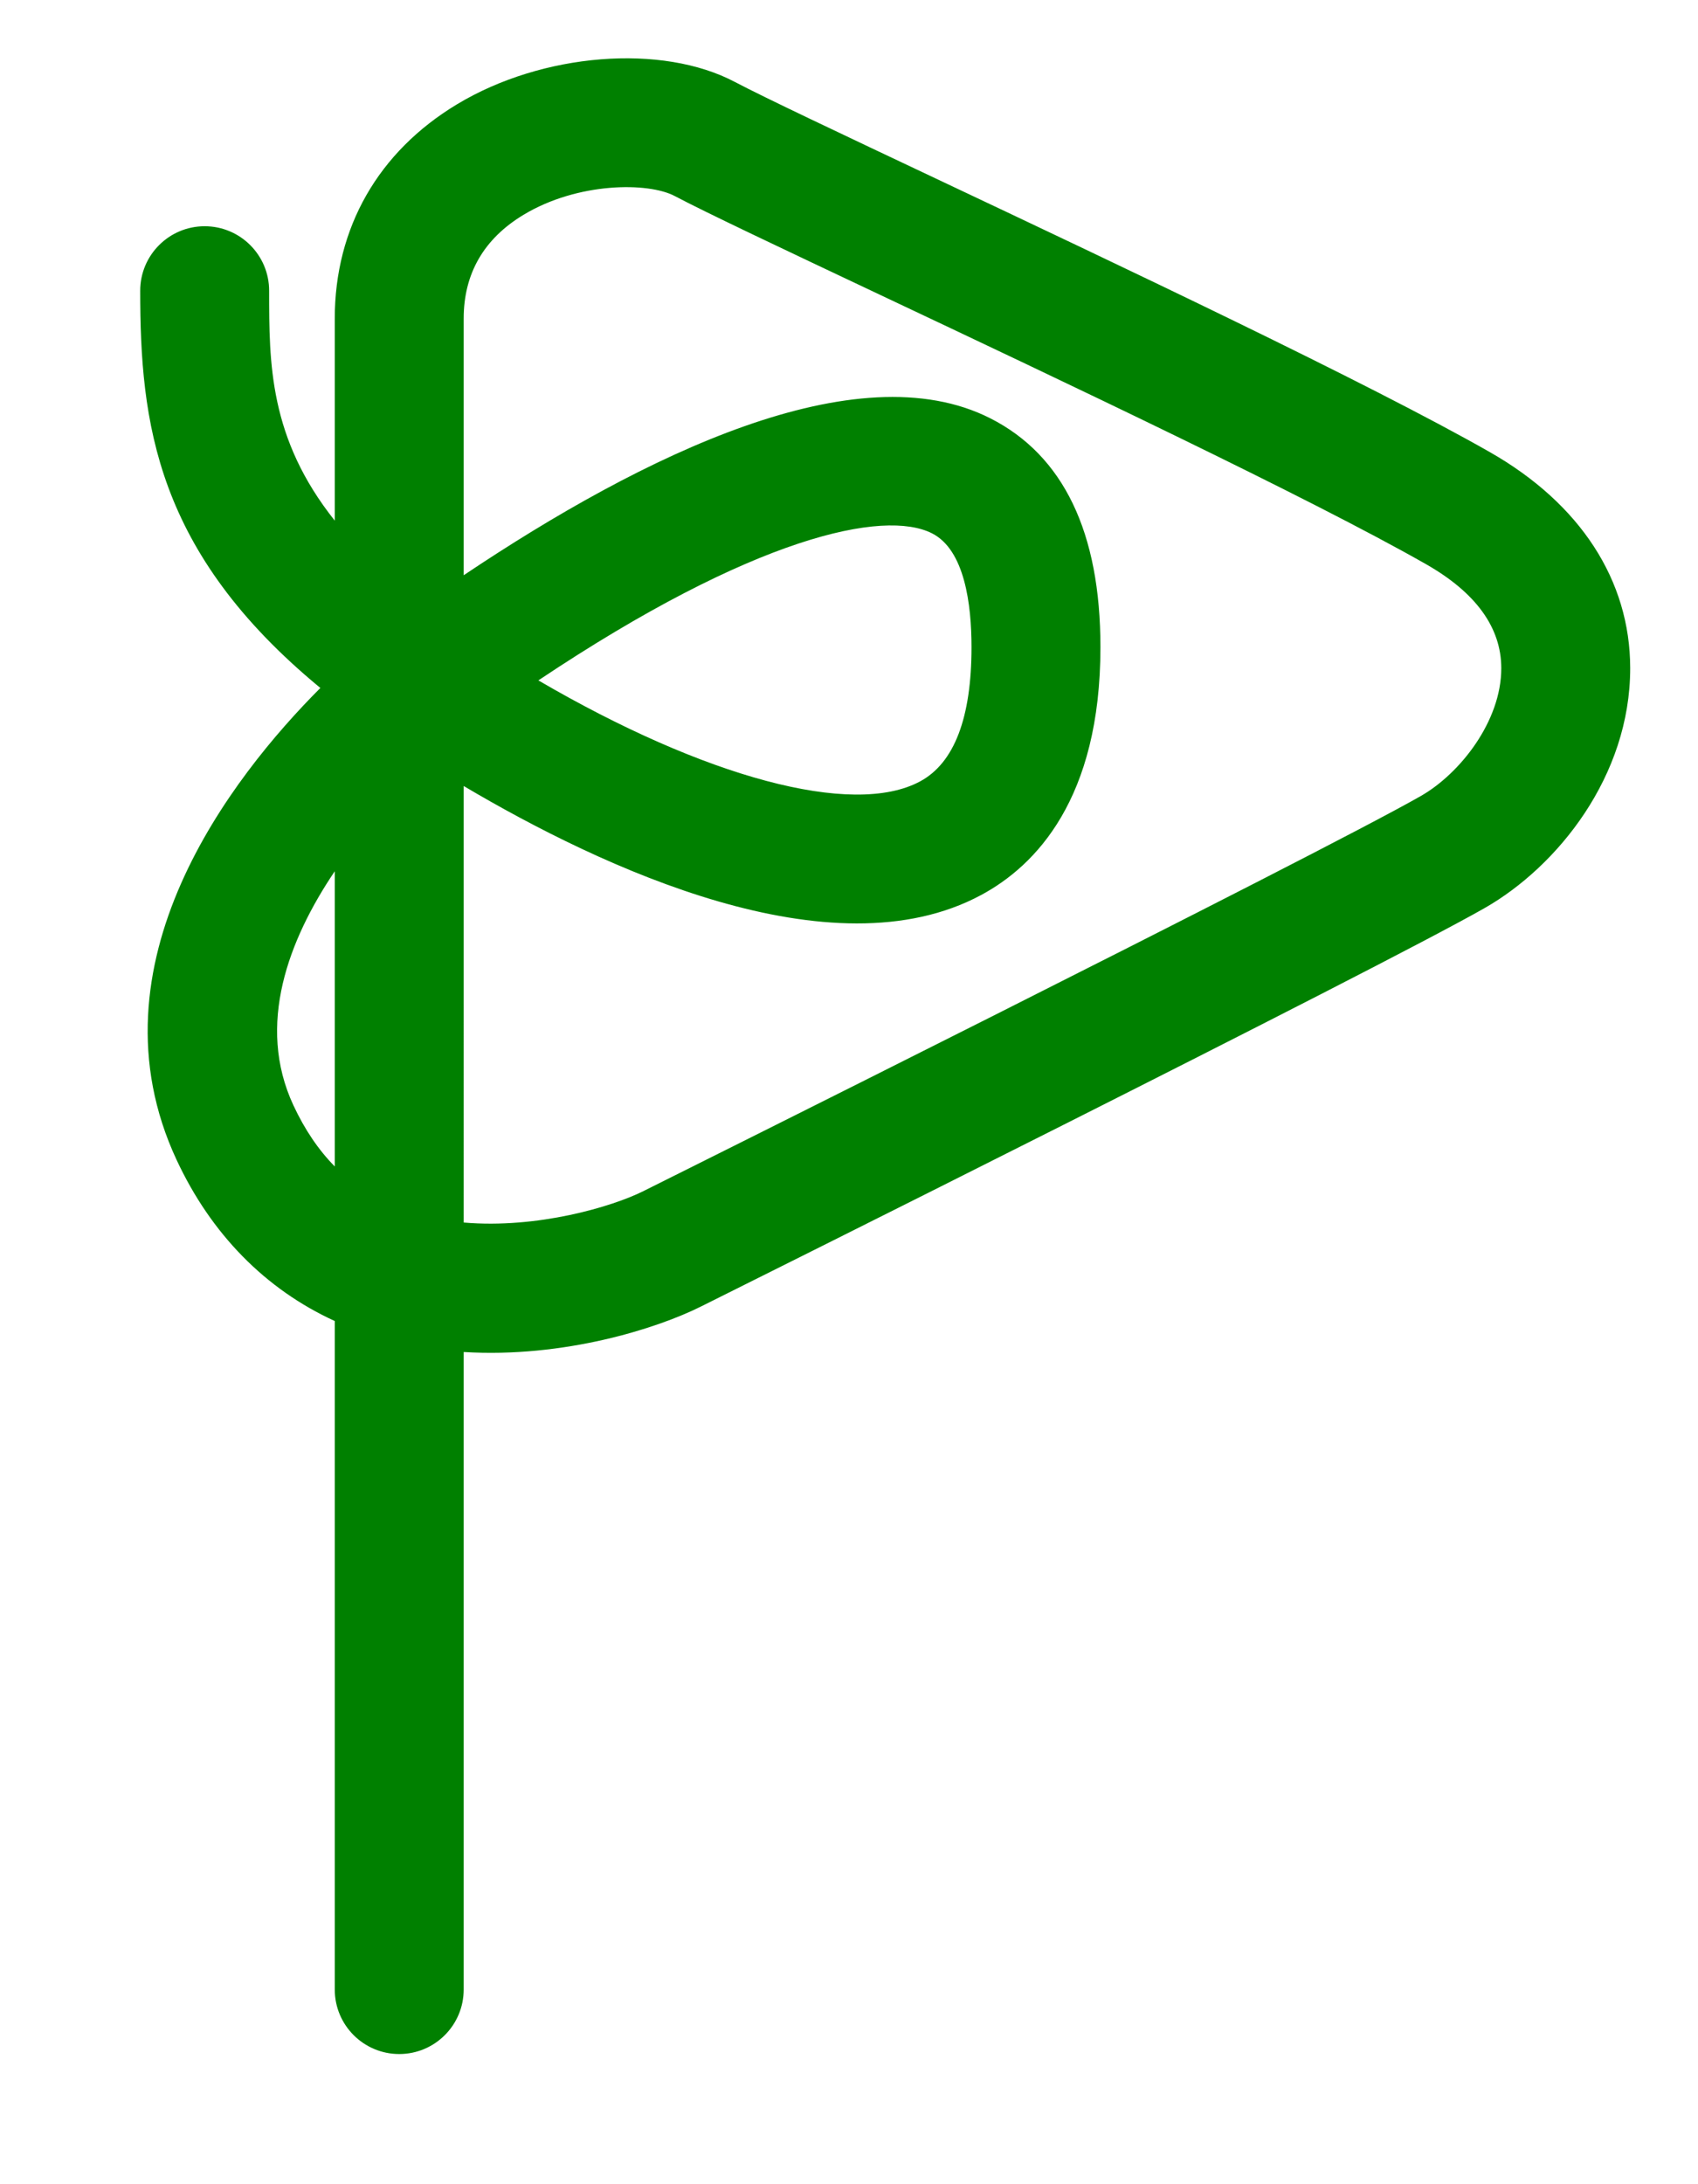 <?xml version="1.0" encoding="utf-8"?>
<!-- Generator: Adobe Illustrator 16.0.4, SVG Export Plug-In . SVG Version: 6.00 Build 0)  -->
<!DOCTYPE svg PUBLIC "-//W3C//DTD SVG 1.1//EN" "http://www.w3.org/Graphics/SVG/1.1/DTD/svg11.dtd">
<svg version="1.1" id="Calque_1" xmlns="http://www.w3.org/2000/svg" xmlns:xlink="http://www.w3.org/1999/xlink" x="0px" y="0px"
	 width="112px" height="144px" viewBox="0 0 112 144" enable-background="new 0 0 112 144" xml:space="preserve">
<path fill="#008000" d="M26.333,135.419c-2.348,0-4.252-1.903-4.252-4.252V87.093c-4.569-2.09-8.154-5.731-10.436-10.63
	c-6.021-12.923,3.638-25.245,9.486-31.107C10.25,36.392,9.248,27.839,9.248,19.167c0-2.348,1.904-4.252,4.252-4.252
	s4.252,1.904,4.252,4.252c0,4.803,0,9.719,4.329,15.158V21c0-5.978,2.866-10.995,8.07-14.128c5.628-3.388,13.509-4.017,18.336-1.462
	c1.869,0.989,7.116,3.467,13.19,6.336c12.065,5.698,28.59,13.502,36.592,18.06c5.966,3.398,9.254,8.455,9.259,14.24
	c0.005,7.137-4.812,13.084-9.587,15.813c-7.024,4.014-49.892,25.374-51.713,26.281c-2.891,1.445-9.03,3.401-15.643,2.995v42.032
	C30.585,133.516,28.681,135.419,26.333,135.419z M30.585,80.599c4.869,0.421,9.803-1.046,11.846-2.067
	c0.449-0.225,44.477-22.161,51.292-26.056c2.572-1.47,5.304-4.921,5.302-8.423c-0.002-2.675-1.672-4.982-4.964-6.857
	c-7.719-4.396-24.073-12.12-36.015-17.76c-6.423-3.034-11.497-5.43-13.537-6.51c-1.761-0.932-6.405-0.916-9.971,1.232
	c-2.623,1.579-3.953,3.882-3.953,6.843v16.924c11.862-7.948,25.945-14.805,34.738-10.346c4.818,2.443,7.262,7.52,7.262,15.088
	c0,10.009-4.28,14.411-7.871,16.341c-9.854,5.297-24.995-1.782-34.129-7.188V80.599z M22.081,57.441
	c-3.037,4.5-5.202,10.119-2.728,15.43c0.744,1.597,1.649,2.937,2.728,4.032V57.441z M35.511,44.857
	c10.953,6.389,20.725,9.053,25.175,6.661c2.253-1.21,3.395-4.188,3.395-8.851c0-2.821-0.451-6.413-2.604-7.504
	C58.322,33.562,49.748,35.342,35.511,44.857z"/>
</svg>

